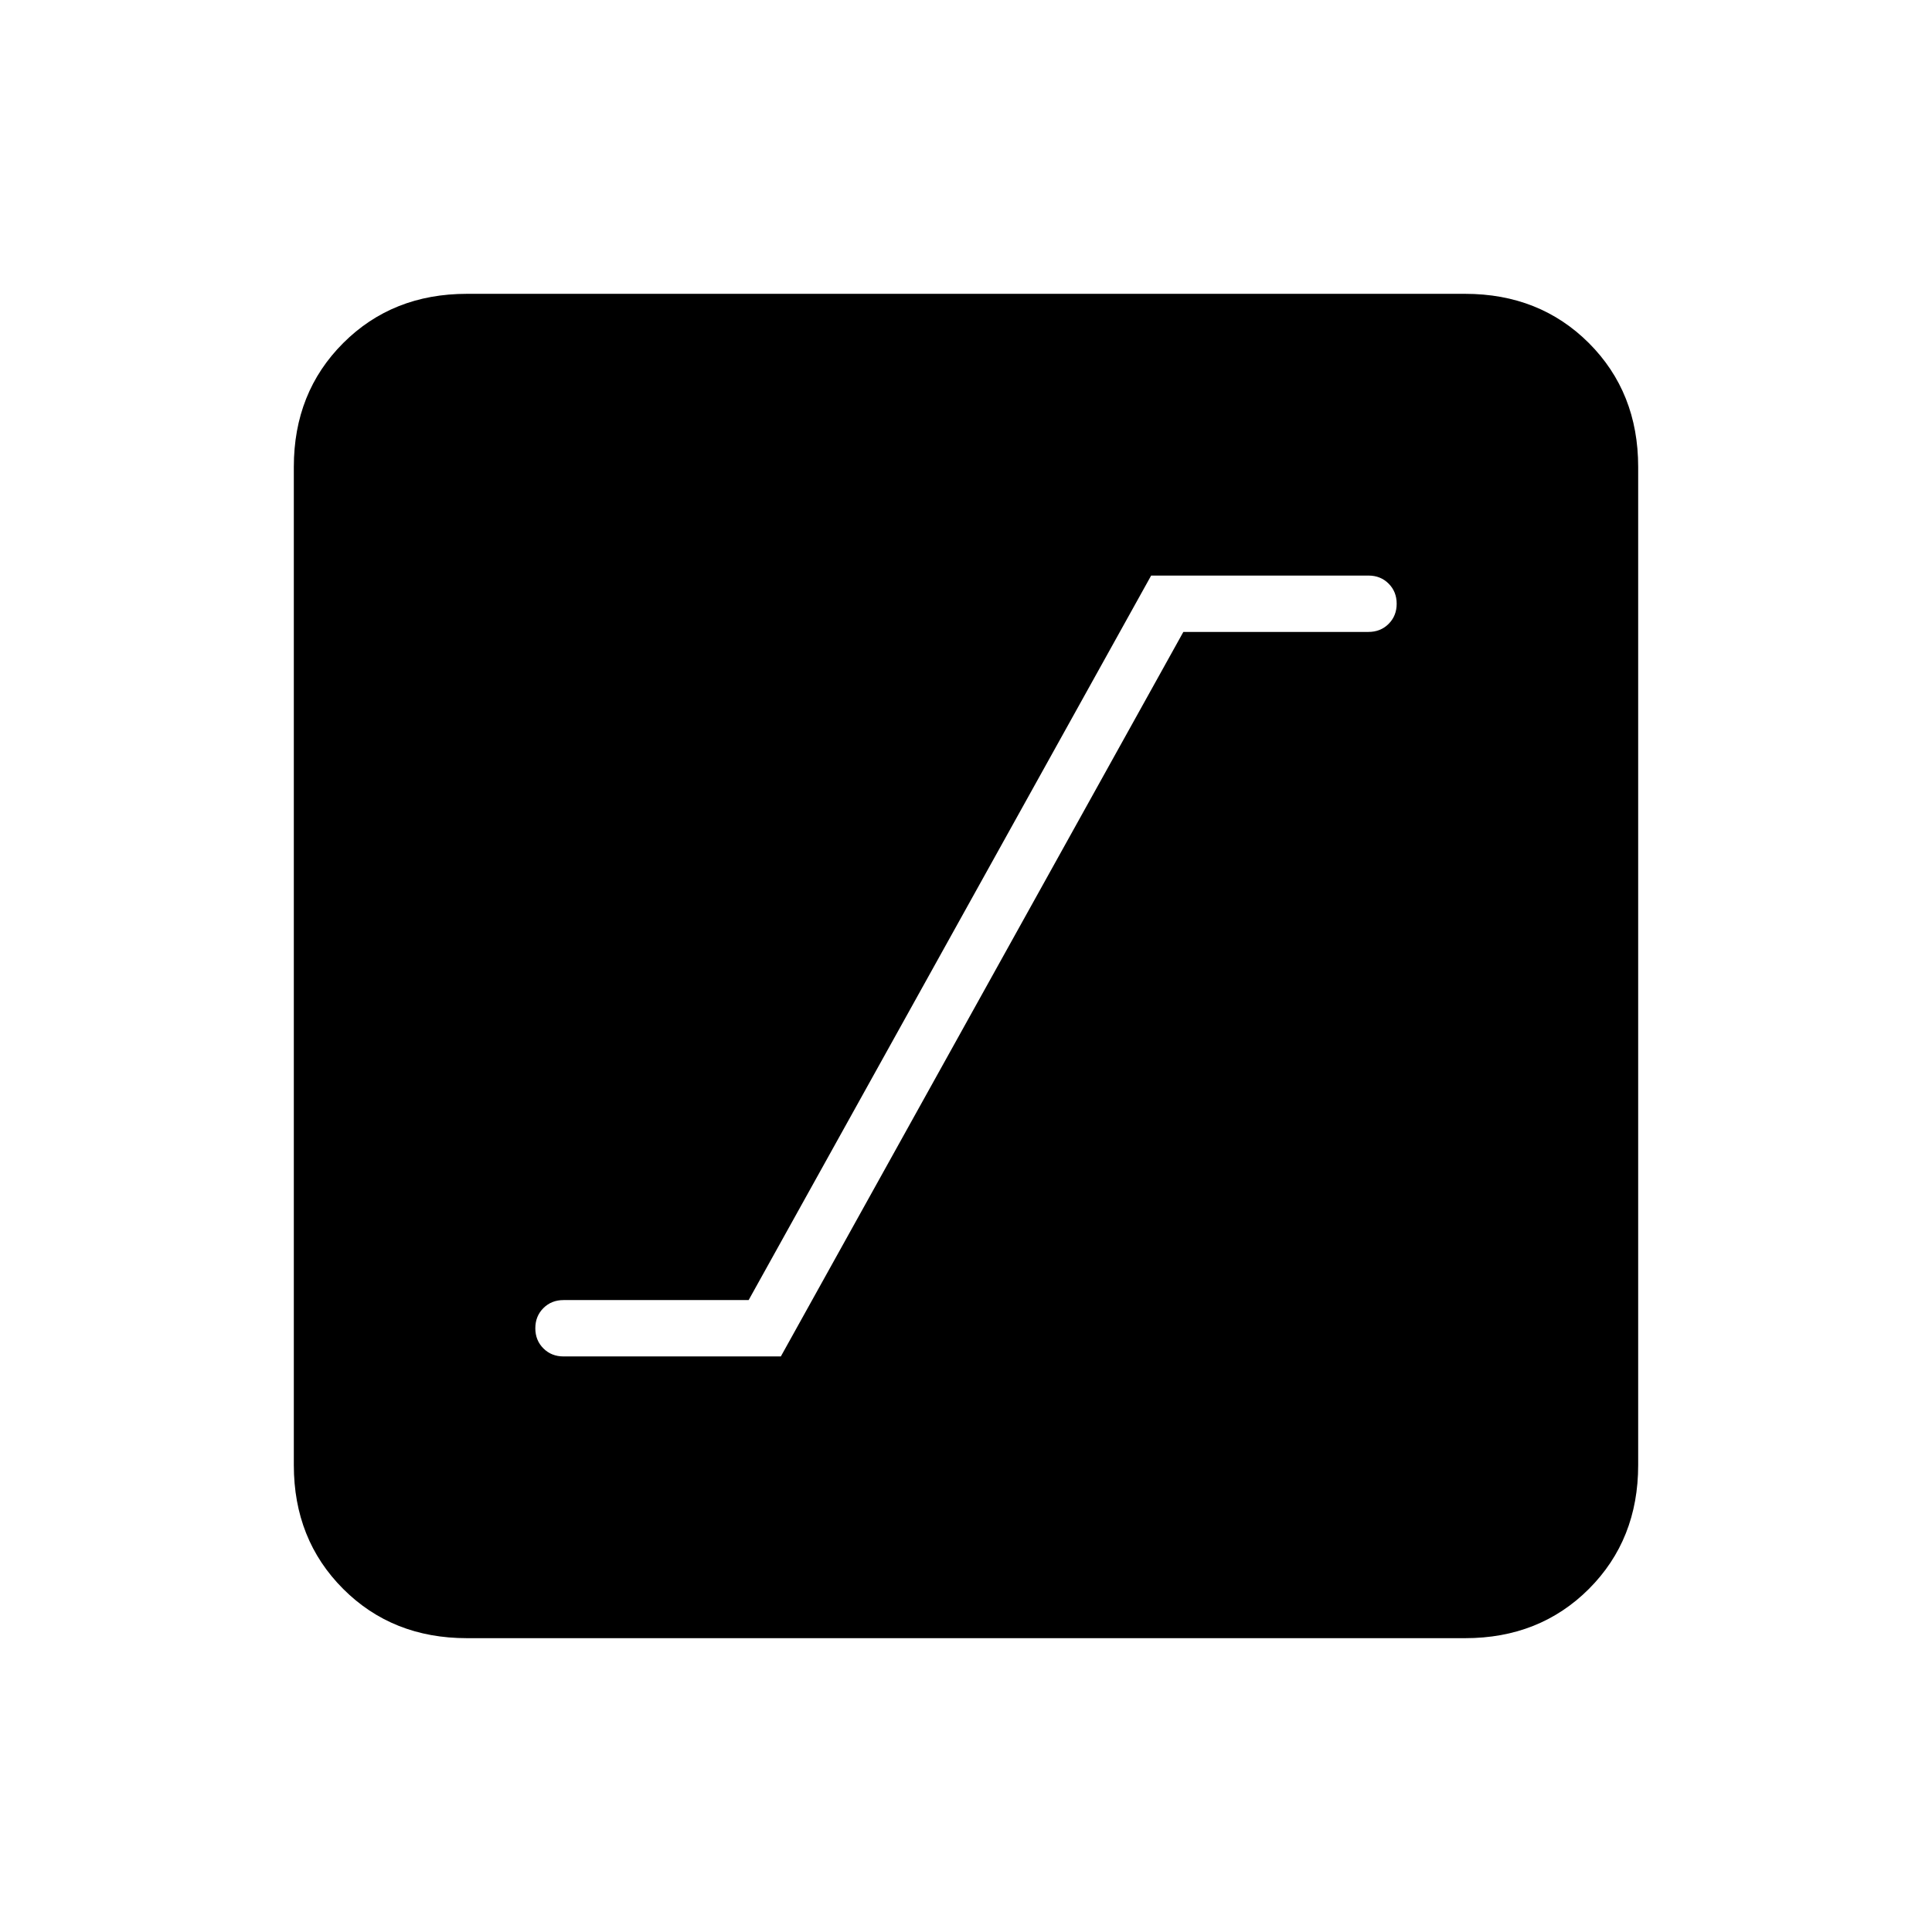 <svg xmlns="http://www.w3.org/2000/svg" height="24" width="24"><path d="M7 16.85h2.7l5-9H17q.15 0 .25-.1t.1-.25q0-.15-.1-.25t-.25-.1h-2.7l-5 9H7q-.15 0-.25.1t-.1.25q0 .15.1.25t.25.1Zm-1.2 3.5q-.925 0-1.537-.612-.613-.613-.613-1.538V5.8q0-.925.613-1.538.612-.612 1.537-.612h12.4q.925 0 1.538.612.612.613.612 1.538v12.4q0 .925-.612 1.538-.613.612-1.538.612Z"/></svg>